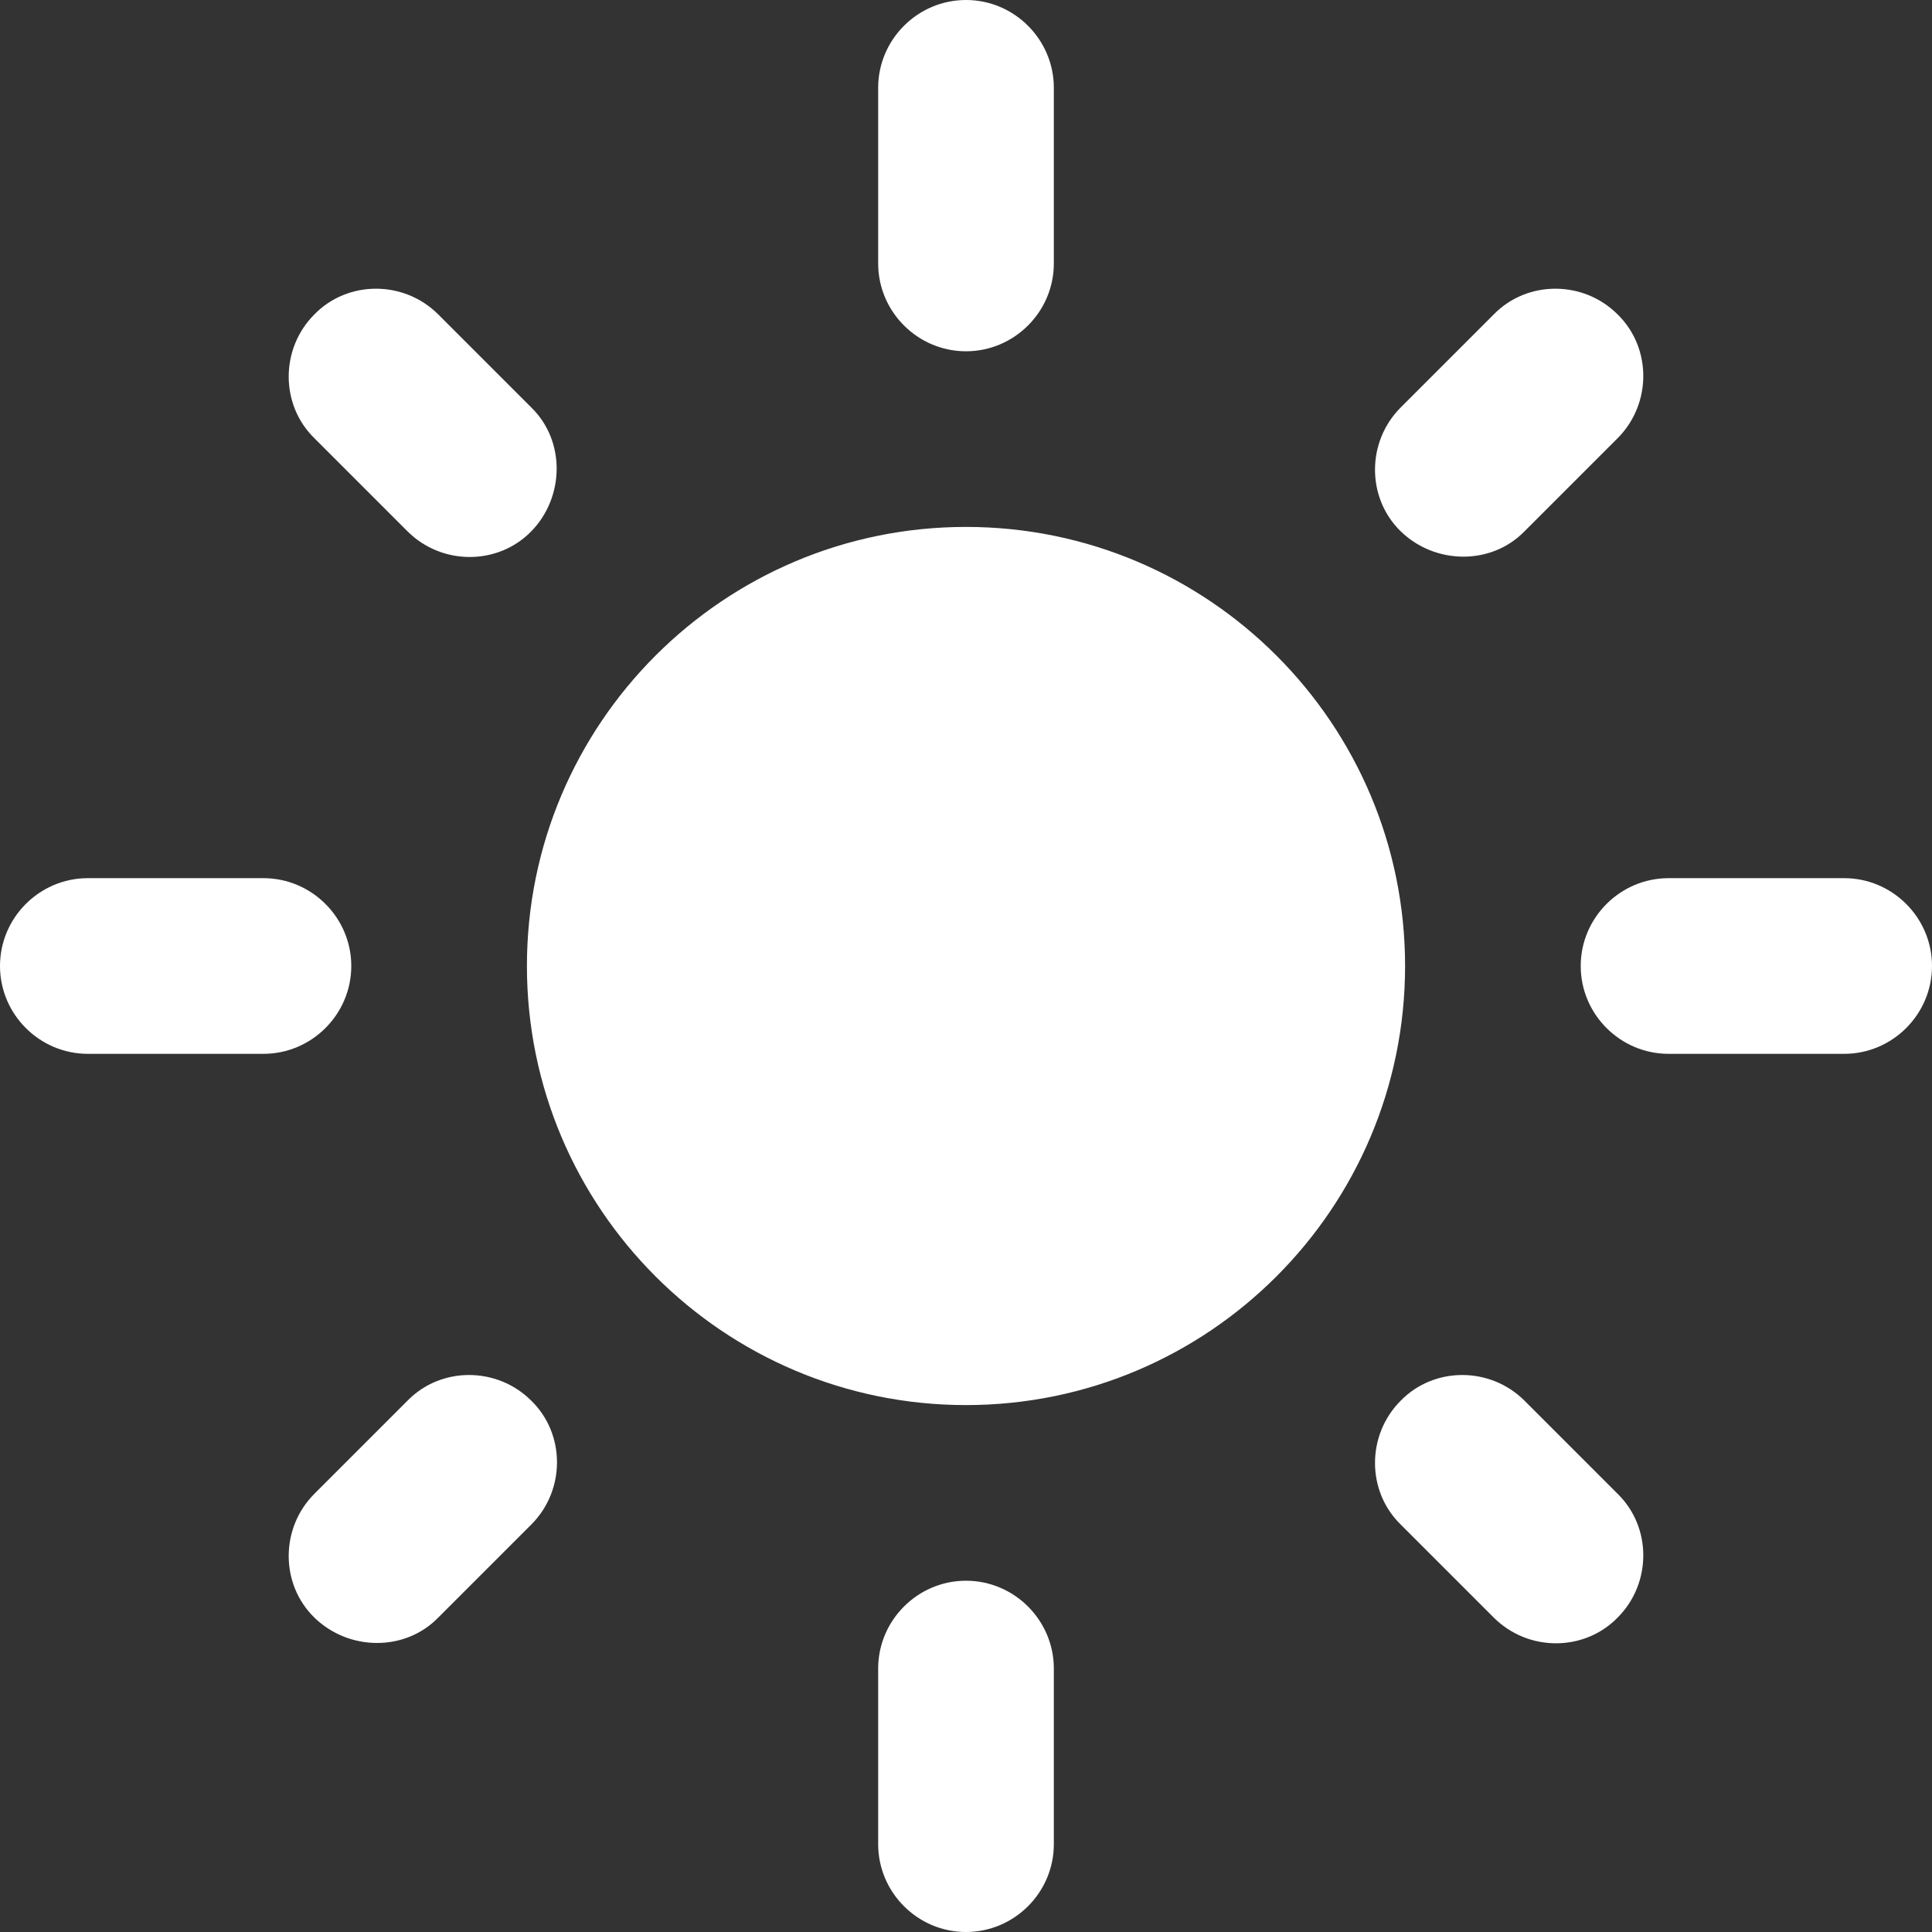 <svg width="56" height="56" viewBox="0 0 56 56" fill="none" xmlns="http://www.w3.org/2000/svg">
<rect x="0" y="0" width="56" height="56" fill="#333333" stroke="none"/>
<path d="M28 15.273C20.974 15.273 15.273 20.974 15.273 28C15.273 35.026 20.974 40.727 28 40.727C35.026 40.727 40.727 35.026 40.727 28C40.727 20.974 35.026 15.273 28 15.273ZM2.545 30.546H7.636C9.036 30.546 10.182 29.4 10.182 28C10.182 26.6 9.036 25.454 7.636 25.454H2.545C1.145 25.454 0 26.6 0 28C0 29.4 1.145 30.546 2.545 30.546ZM48.364 30.546H53.455C54.855 30.546 56 29.4 56 28C56 26.6 54.855 25.454 53.455 25.454H48.364C46.964 25.454 45.818 26.6 45.818 28C45.818 29.4 46.964 30.546 48.364 30.546ZM25.454 2.545V7.636C25.454 9.036 26.6 10.182 28 10.182C29.4 10.182 30.546 9.036 30.546 7.636V2.545C30.546 1.145 29.4 0 28 0C26.6 0 25.454 1.145 25.454 2.545ZM25.454 48.364V53.455C25.454 54.855 26.6 56 28 56C29.4 56 30.546 54.855 30.546 53.455V48.364C30.546 46.964 29.4 45.818 28 45.818C26.6 45.818 25.454 46.964 25.454 48.364ZM12.702 9.113C11.709 8.12 10.08 8.12 9.113 9.113C8.12 10.105 8.12 11.735 9.113 12.702L11.811 15.4C12.804 16.393 14.433 16.393 15.4 15.4C16.367 14.407 16.393 12.778 15.4 11.811L12.702 9.113ZM44.189 40.6C43.196 39.607 41.567 39.607 40.6 40.6C39.607 41.593 39.607 43.222 40.6 44.189L43.298 46.887C44.291 47.88 45.92 47.88 46.887 46.887C47.88 45.895 47.88 44.266 46.887 43.298L44.189 40.6ZM46.887 12.702C47.88 11.709 47.88 10.08 46.887 9.113C45.895 8.12 44.266 8.12 43.298 9.113L40.6 11.811C39.607 12.804 39.607 14.433 40.6 15.4C41.593 16.367 43.222 16.393 44.189 15.4L46.887 12.702ZM15.4 44.189C16.393 43.196 16.393 41.567 15.4 40.6C14.407 39.607 12.778 39.607 11.811 40.6L9.113 43.298C8.12 44.291 8.12 45.92 9.113 46.887C10.105 47.855 11.735 47.88 12.702 46.887L15.4 44.189Z" fill="white"/>
</svg>
